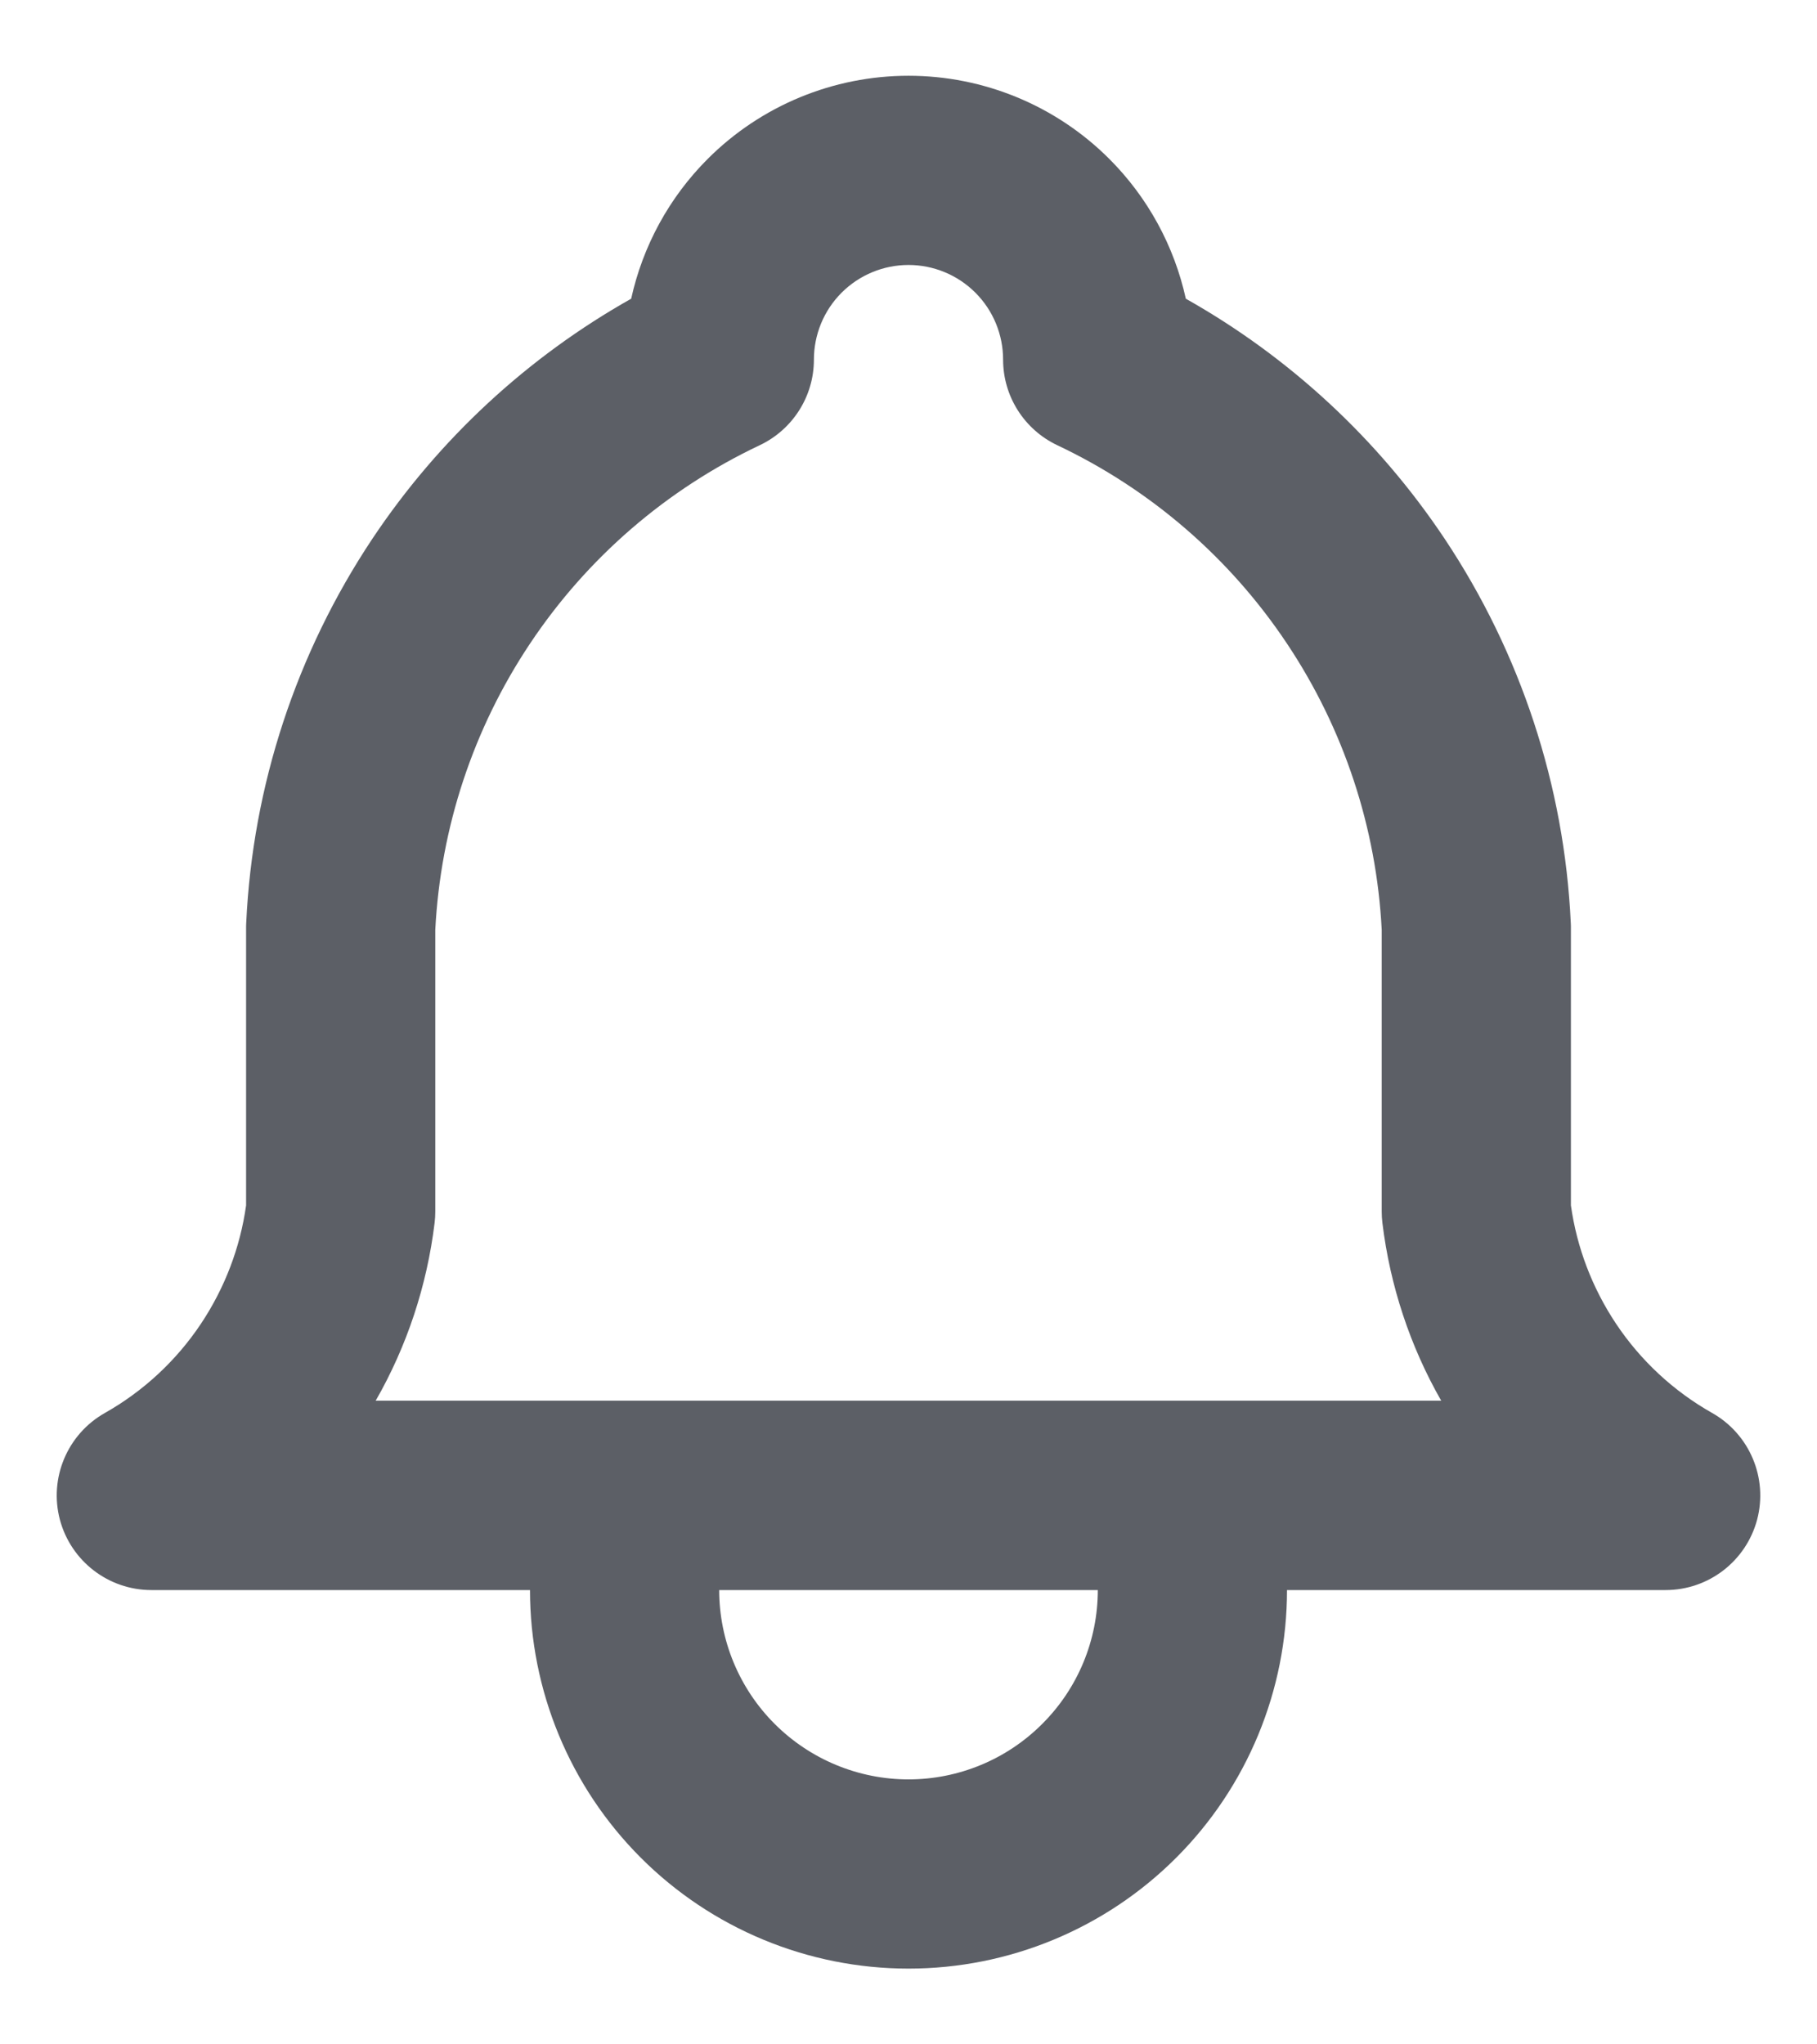 <svg width="16" height="18" viewBox="0 0 16 18" fill="none" xmlns="http://www.w3.org/2000/svg">
<path fill-rule="evenodd" clip-rule="evenodd" d="M8 2.333C7.779 2.333 7.567 2.421 7.411 2.577C7.254 2.734 7.167 2.946 7.167 3.167C7.167 3.489 6.981 3.782 6.69 3.92C5.869 4.308 5.17 4.912 4.667 5.667C4.167 6.416 3.879 7.287 3.833 8.187V10.667C3.833 10.7 3.831 10.734 3.827 10.767C3.76 11.319 3.584 11.852 3.308 12.333H12.691C12.416 11.852 12.24 11.319 12.173 10.767C12.169 10.734 12.167 10.7 12.167 10.667V8.187C12.121 7.287 11.833 6.416 11.333 5.667C10.83 4.912 10.131 4.308 9.31 3.92C9.019 3.782 8.833 3.489 8.833 3.167C8.833 2.946 8.746 2.734 8.589 2.577C8.433 2.421 8.221 2.333 8 2.333ZM9.667 14H6.333C6.333 14.442 6.509 14.866 6.821 15.178C7.134 15.491 7.558 15.667 8 15.667C8.442 15.667 8.866 15.491 9.178 15.178C9.491 14.866 9.667 14.442 9.667 14ZM4.667 14C4.667 14.884 5.018 15.732 5.643 16.357C6.268 16.982 7.116 17.333 8 17.333C8.884 17.333 9.732 16.982 10.357 16.357C10.982 15.732 11.333 14.884 11.333 14H14.667C15.045 14 15.376 13.745 15.473 13.379C15.569 13.013 15.407 12.628 15.077 12.441C14.737 12.249 14.446 11.979 14.229 11.653C14.021 11.34 13.885 10.985 13.833 10.613V8.167C13.833 8.154 13.833 8.141 13.832 8.128C13.776 6.919 13.391 5.749 12.72 4.742C12.136 3.867 11.355 3.144 10.442 2.63C10.34 2.167 10.108 1.739 9.768 1.399C9.299 0.93 8.663 0.667 8 0.667C7.337 0.667 6.701 0.93 6.232 1.399C5.892 1.739 5.66 2.167 5.558 2.63C4.645 3.144 3.864 3.867 3.28 4.742C2.609 5.749 2.224 6.919 2.168 8.128C2.167 8.141 2.167 8.154 2.167 8.167V10.613C2.115 10.985 1.979 11.34 1.771 11.653C1.554 11.979 1.263 12.249 0.923 12.441C0.593 12.628 0.431 13.013 0.527 13.379C0.624 13.745 0.955 14 1.333 14H4.667Z" fill="#5C5F66"/>
</svg>
